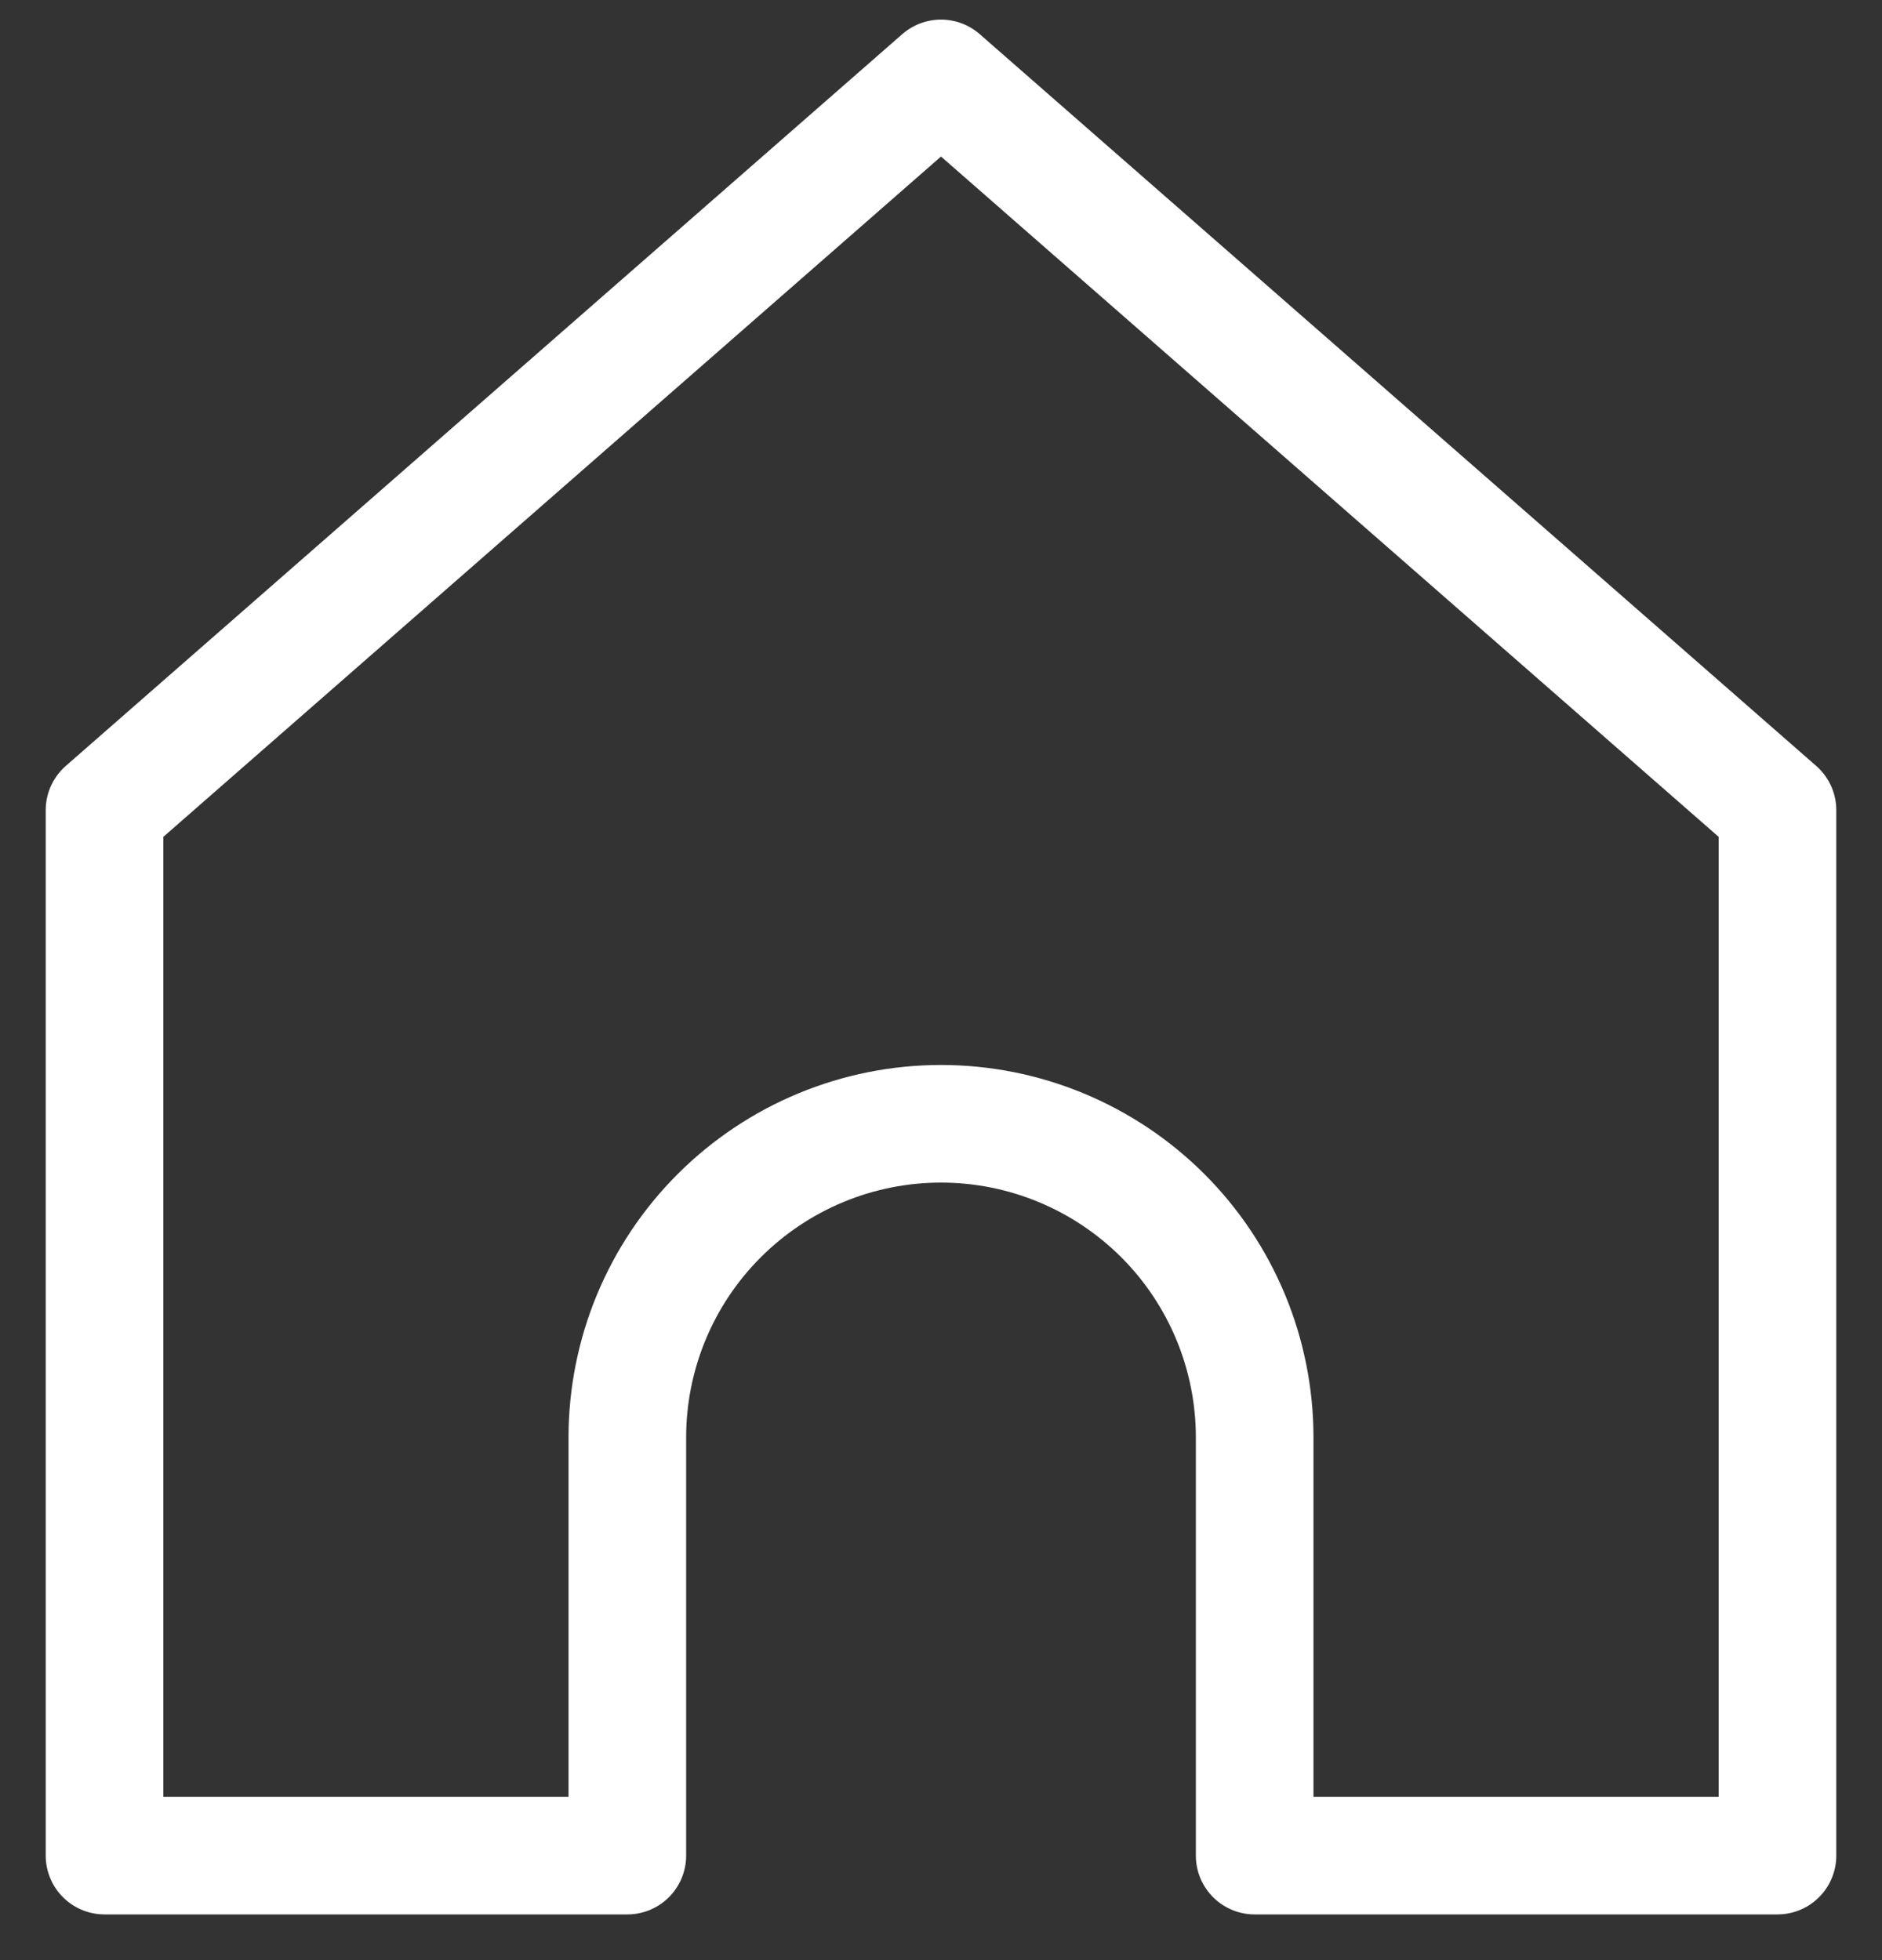 <svg width="24" height="25" viewBox="0 0 24 25" fill="none" xmlns="http://www.w3.org/2000/svg">
<rect x="0" y="0" width="24" height="25" fill="#333333" stroke="none"/>
<path d="M1.333 10.333L12 1L22.667 10.333L22.667 23.667H16V18.333C16 17.273 15.579 16.255 14.829 15.505C14.078 14.755 13.061 14.333 12 14.333C10.939 14.333 9.922 14.755 9.172 15.505C8.421 16.255 8 17.273 8 18.333V23.667H1.333L1.333 10.333Z" stroke="white" stroke-width="1.5" stroke-linecap="round" stroke-linejoin="round"/>
</svg>
